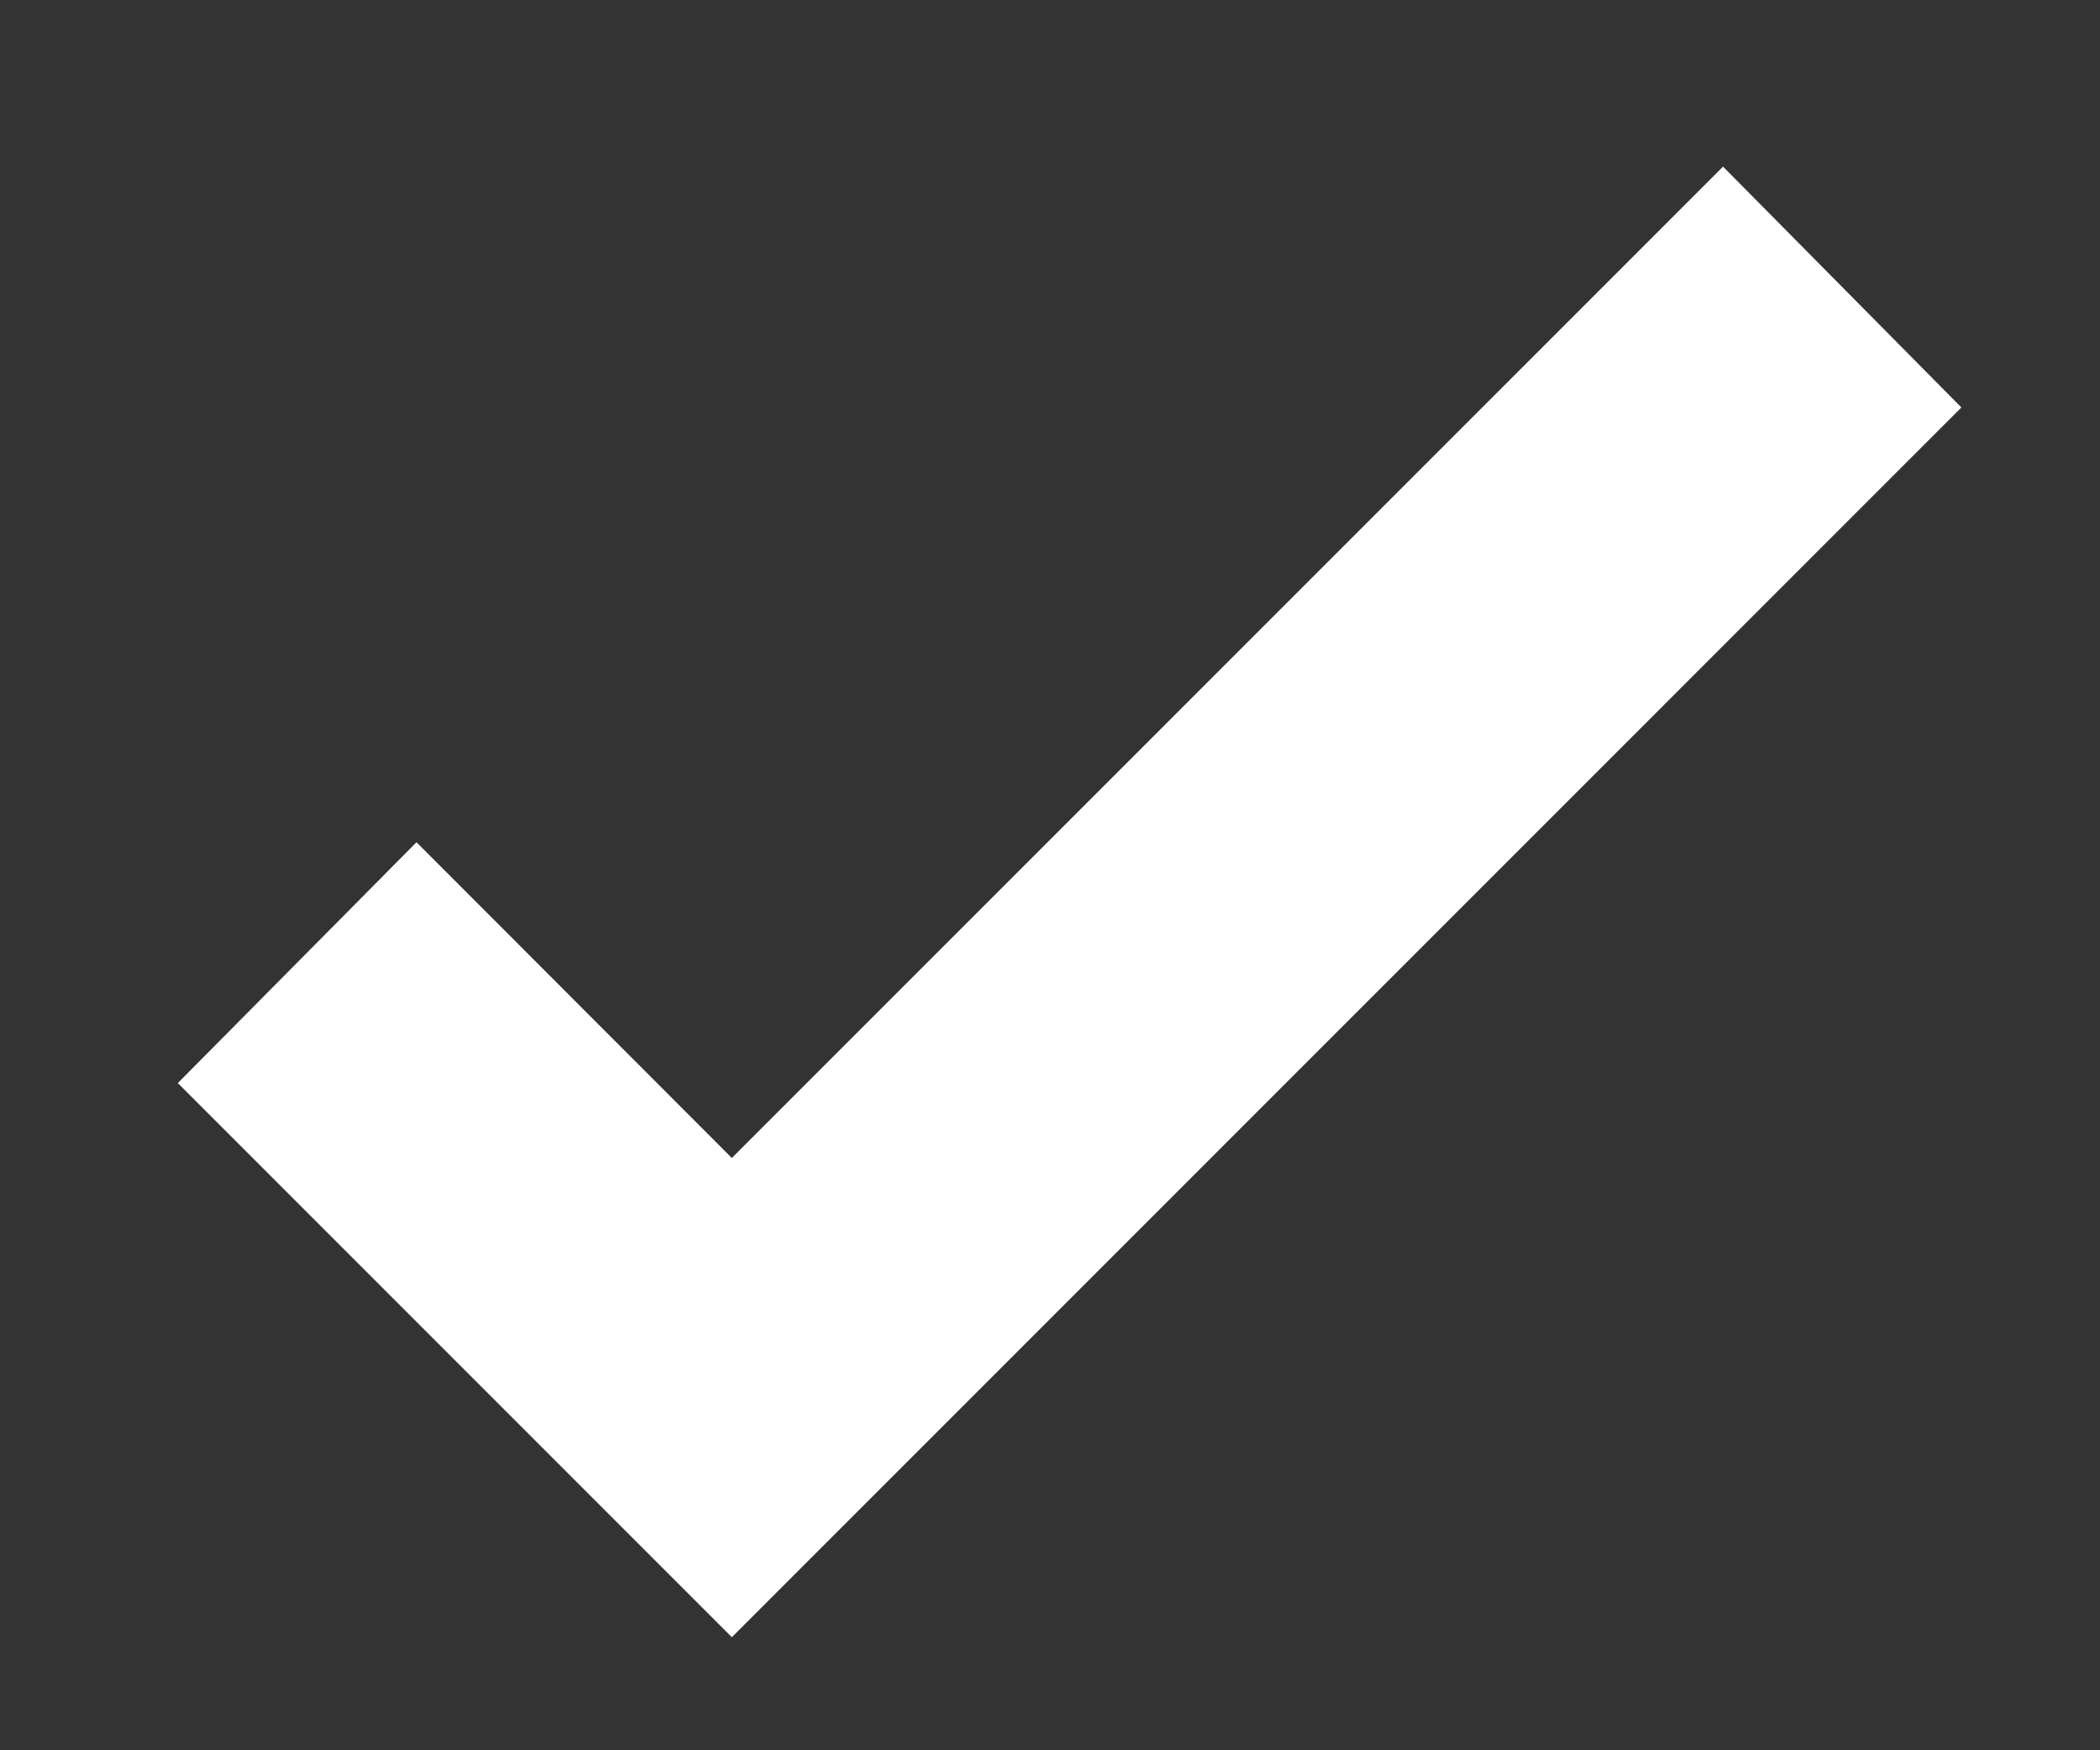 <svg width="6" height="5" viewBox="0 0 6 5" fill="none" xmlns="http://www.w3.org/2000/svg">
<rect x="0" y="0" width="6" height="5" fill="#333333" stroke="none"/>
<path id="Vector" d="M2.091 4.677L0.508 3.094L1.19 2.406L2.091 3.308L4.923 0.476L5.604 1.164L2.091 4.677Z" fill="white"/>
</svg>
